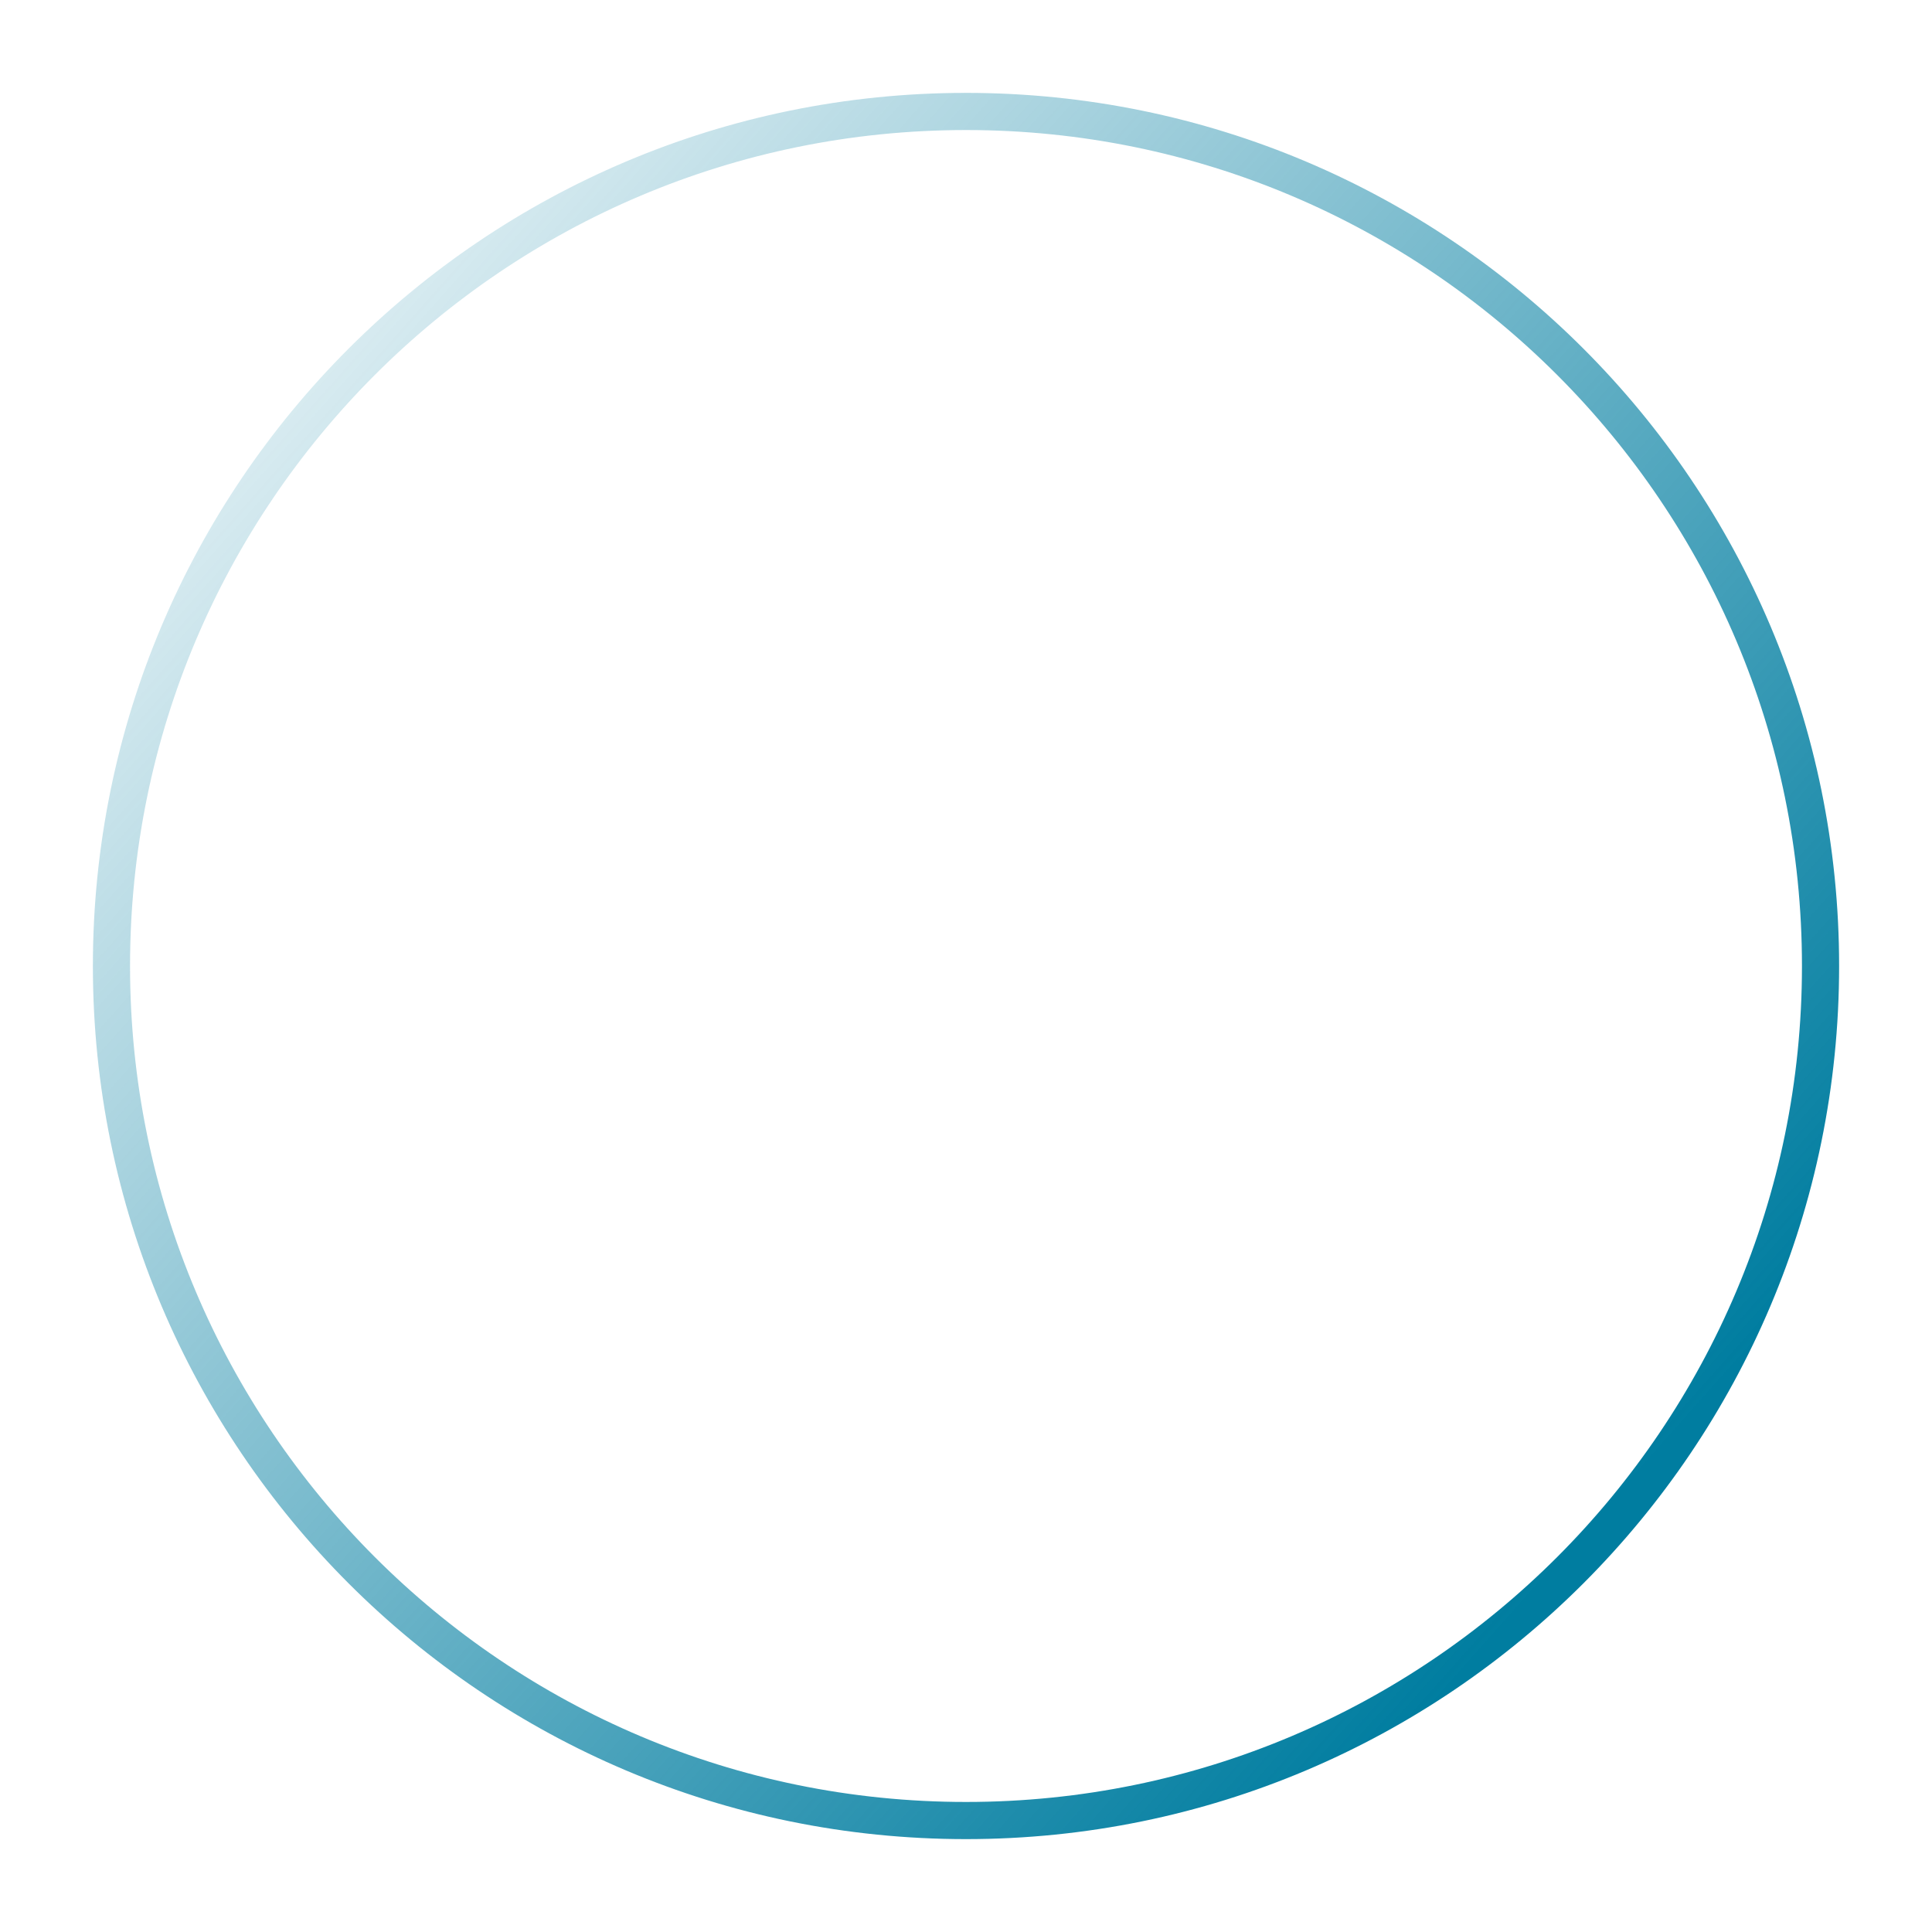 <svg
 xmlns="http://www.w3.org/2000/svg"
 xmlns:xlink="http://www.w3.org/1999/xlink"
 width="52px" height="52px">

 <defs>
  <linearGradient id="PSgrad_2" x1="90%" x2="0%" y1="80%" y2="0%">
    <stop offset="0%" stop-color="rgb(0,125,160)" stop-opacity="1" />
    <stop offset="100%" stop-color="rgb(0,125,160)" stop-opacity="0" />
  </linearGradient>
</defs>

<path stroke="url(#PSgrad_2)" fill-rule="evenodd" fill-opacity="0" fill="rgb(0, 125, 160)"
 d="M26.000,3.000 C38.702,3.000 49.000,13.297 49.000,26.000 C49.000,38.702 38.702,49.000 26.000,49.000 C13.297,49.000 3.000,38.702 3.000,26.000 C3.000,13.297 13.297,3.000 26.000,3.000 Z"/>
</svg>
